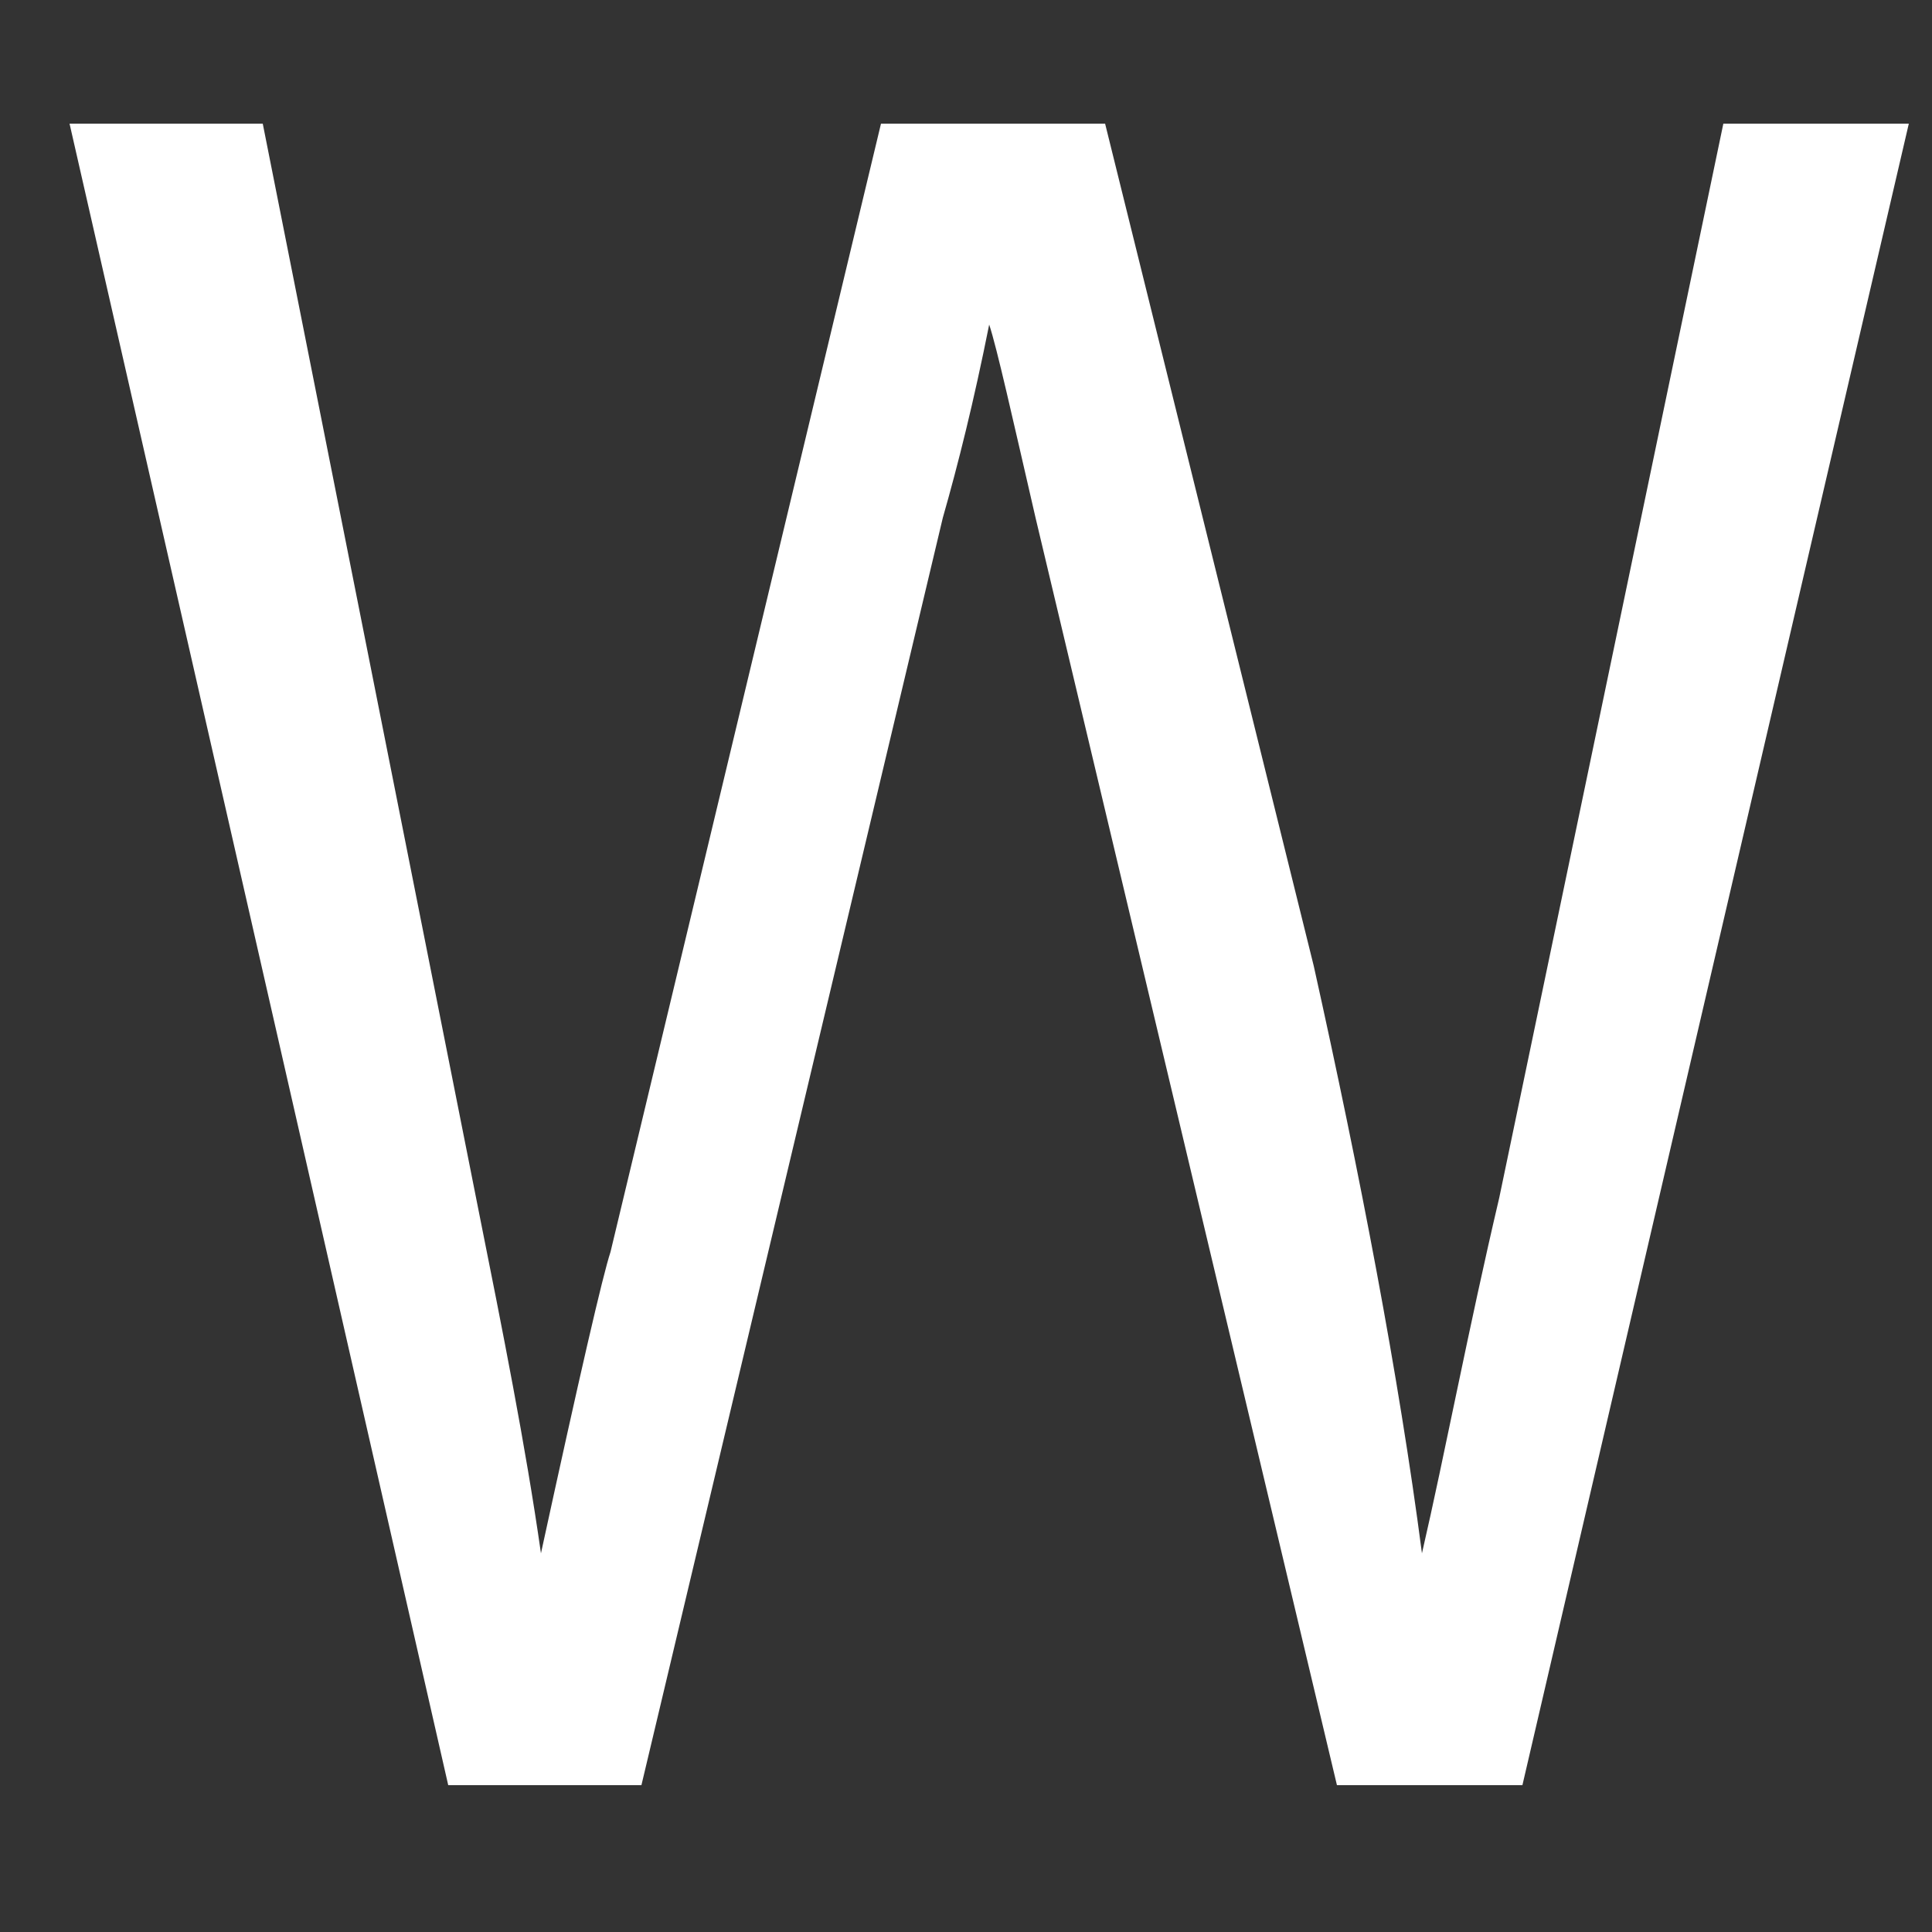 <?xml version="1.0" encoding="UTF-8"?>
<!DOCTYPE svg PUBLIC "-//W3C//DTD SVG 1.1//EN" "http://www.w3.org/Graphics/SVG/1.1/DTD/svg11.dtd">
<!-- Creator: CorelDRAW X7 -->
<svg xmlns="http://www.w3.org/2000/svg" xml:space="preserve" width="250px" height="250px" version="1.1" style="shape-rendering:geometricPrecision; text-rendering:geometricPrecision; image-rendering:optimizeQuality; fill-rule:evenodd; clip-rule:evenodd"
viewBox="0 0 250 250"
 xmlns:xlink="http://www.w3.org/1999/xlink">
 <rect x="0" y="0" width="250" height="250" fill="#333333" stroke="none"/>
 <g id="Layer_x0020_1">
  <path fill="#FFFFFF" class="fil0" d="M58 231l-49 -215 25 0 28 141c3,15 6,30 8,44 5,-23 8,-36 9,-39l35 -146 29 0 27 109c6,27 11,53 14,76 3,-13 6,-29 10,-46l29 -139 24 0 -50 215 -24 0 -39 -164c-3,-13 -5,-22 -6,-25 -2,10 -4,18 -6,25l-39 164 -25 0z"/>
 </g>
</svg>
